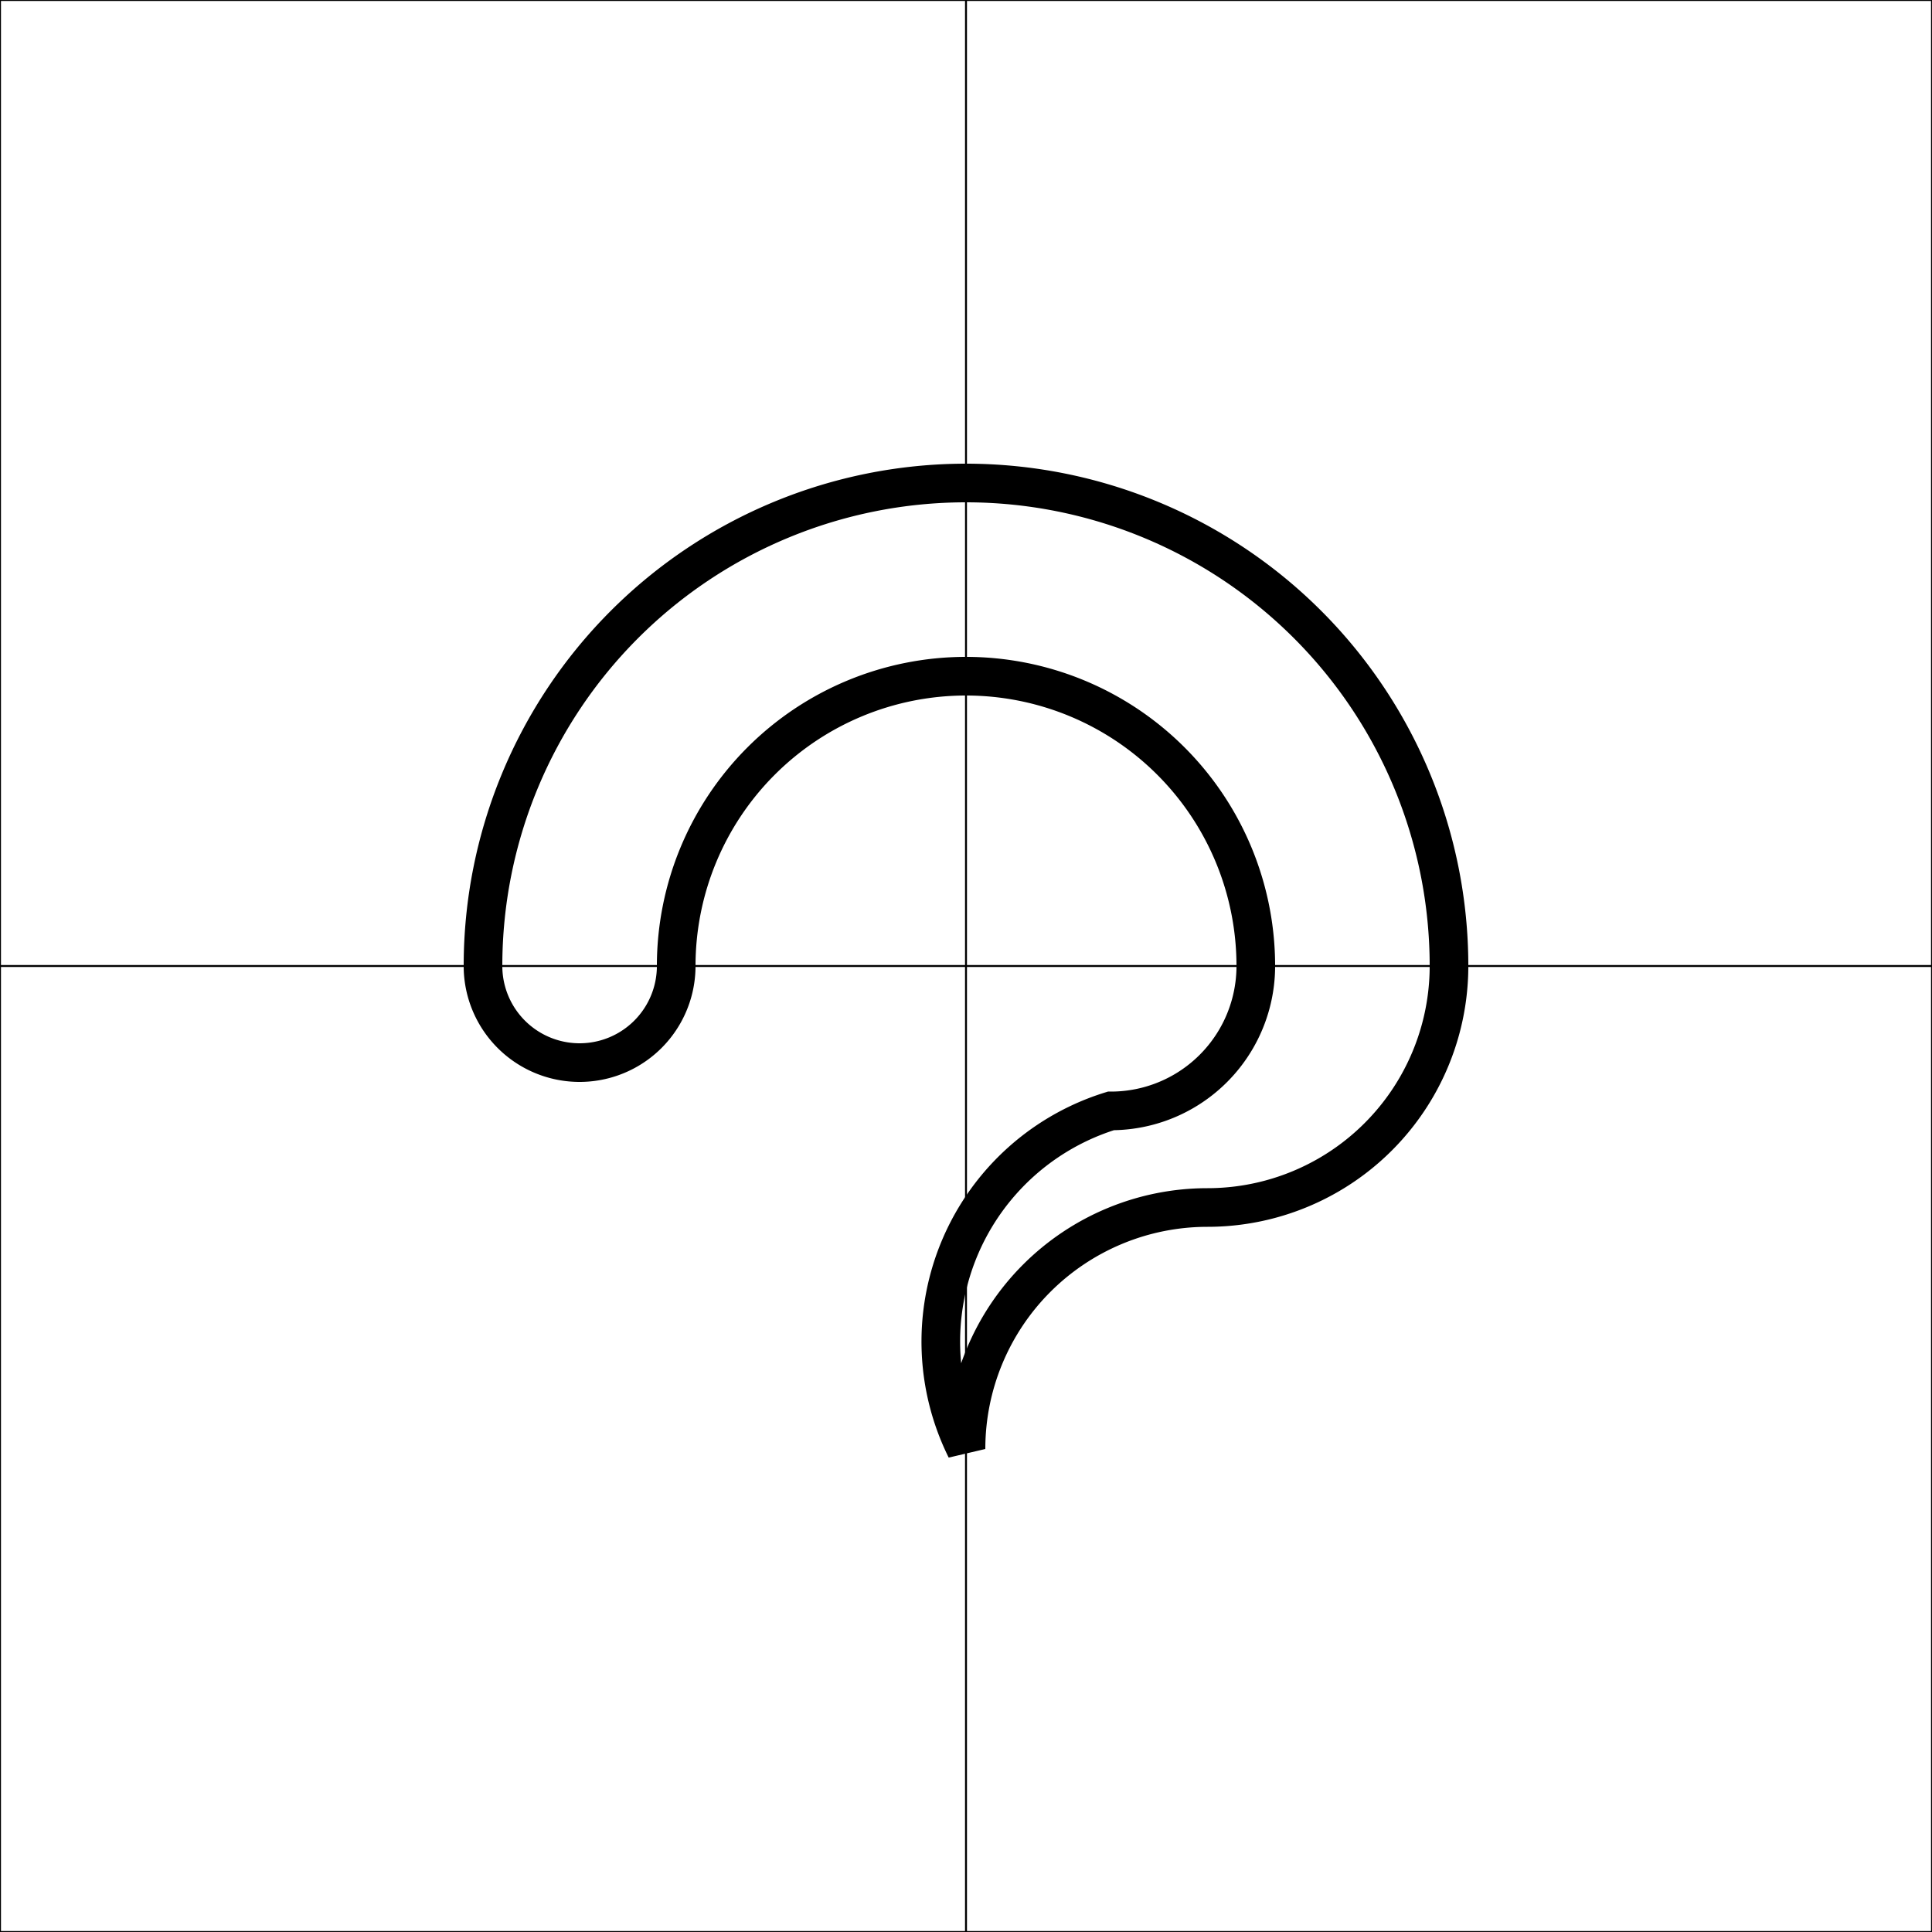 <?xml version="1.0" encoding="UTF-8"?>
<!DOCTYPE svg PUBLIC "-//W3C//DTD SVG 1.1//EN"
    "http://www.w3.org/Graphics/SVG/1.1/DTD/svg11.dtd">

<svg viewBox="-1 -1 2 2" height="300px" width="300px" xmlns="http://www.w3.org/2000/svg" xmlns:xlink="http://www.w3.org/1999/xlink">
    <path d="M -0.3,0.0 A 0.1,0.1 0.0 1,1 -0.5,0.0 A 0.5,0.5 0.0 1,1 0.5,0.0 A 0.25,0.25 0.0 0,1 0.25,0.25 A 0.25,0.25 0.0 0,0 0.0,0.5 A 0.25,0.25 0.0 0,1 0.15,0.15 A 0.15,0.15 0.0 0,0 0.3,0.0 A 0.3,0.3 0.0 1,0 -0.3,0.0 Z" fill="none" stroke="black" stroke-width="4.0e-2" />
    <path fill="none" stroke="black" stroke-width="0.002" d="M -1.0,-1.0 L -1.0,1.0 L 1.0,1.0 L 1.0,-1.0 ZM 0.0,-1.0 L 0.0,1.0 M -1.0,0.0 L 1.0,0.0 " />
</svg>
